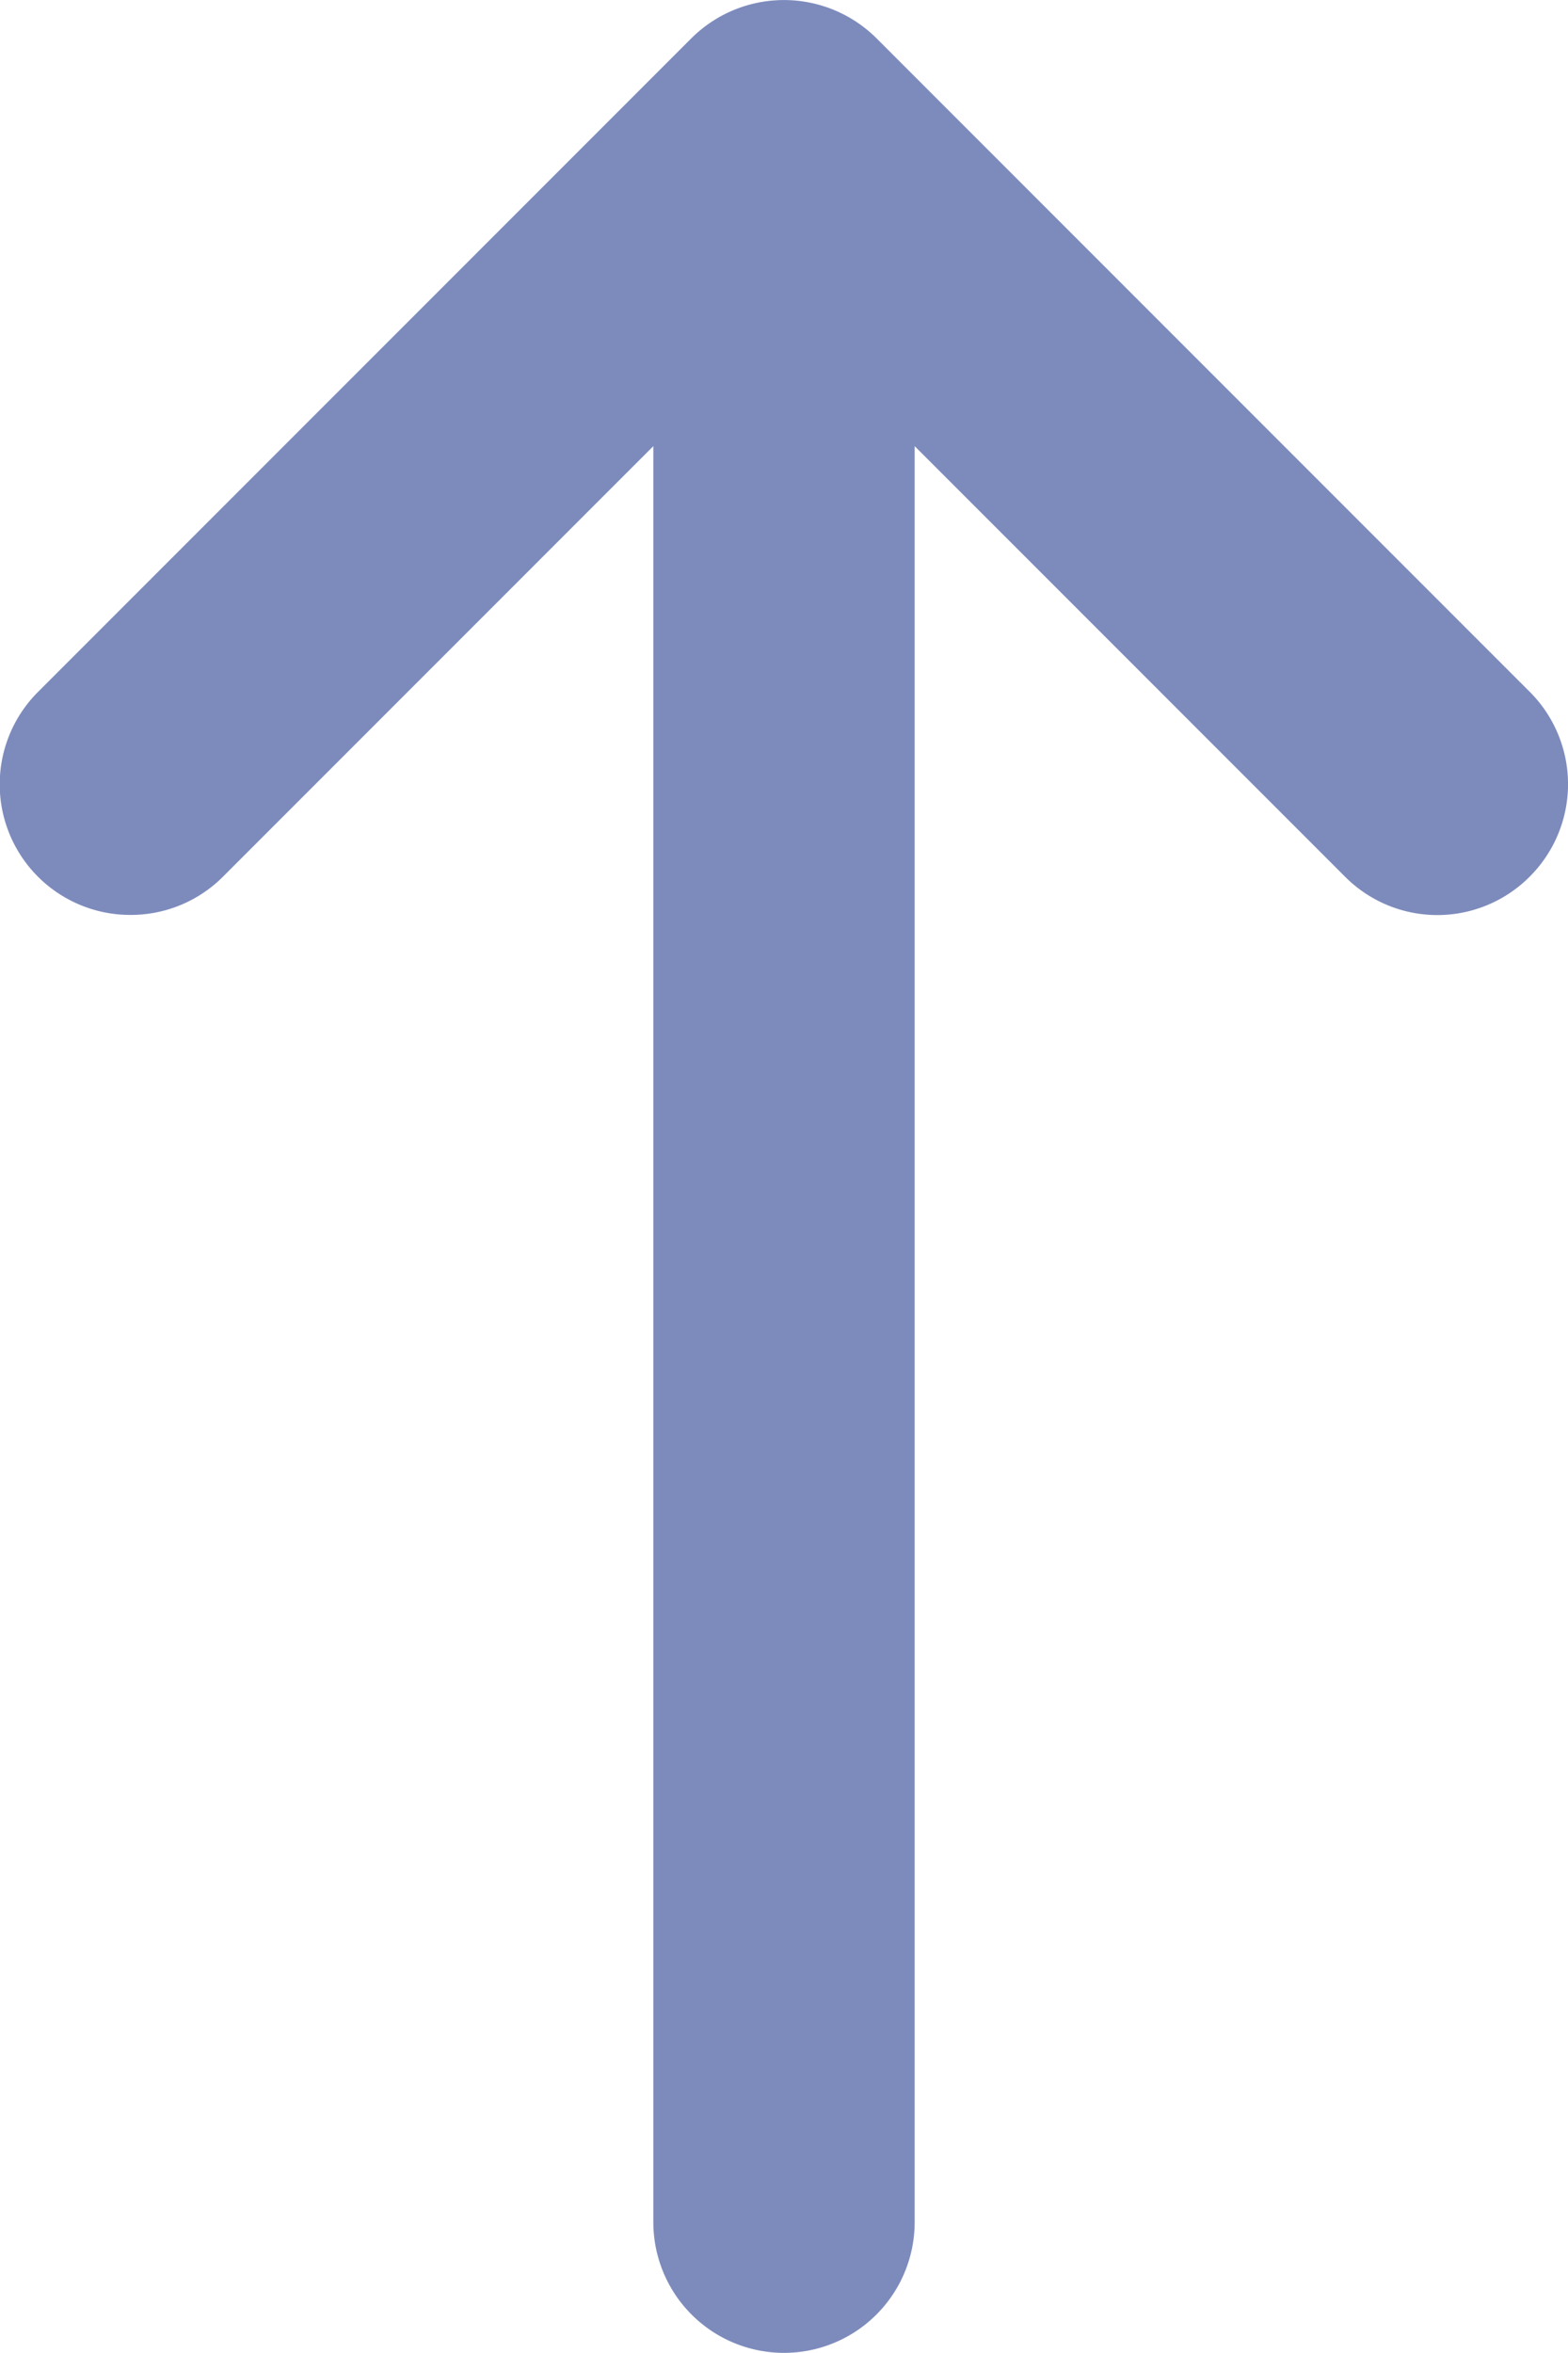 <svg xmlns="http://www.w3.org/2000/svg" width="12" height="17.999" viewBox="0 0 12 17.999"><path fill="#7d8bbc" d="M11.707 5.292l-5-5a1.004 1.004 0 0 0-1.415 0l-5 5A.999.999 0 0 0 1 6.999a.997.997 0 0 0 .707-.293L5 3.413v13.586a1 1 0 1 0 2 0V3.413l3.293 3.293a.997.997 0 0 0 1.414 0 .999.999 0 0 0 0-1.414z"></path></svg>